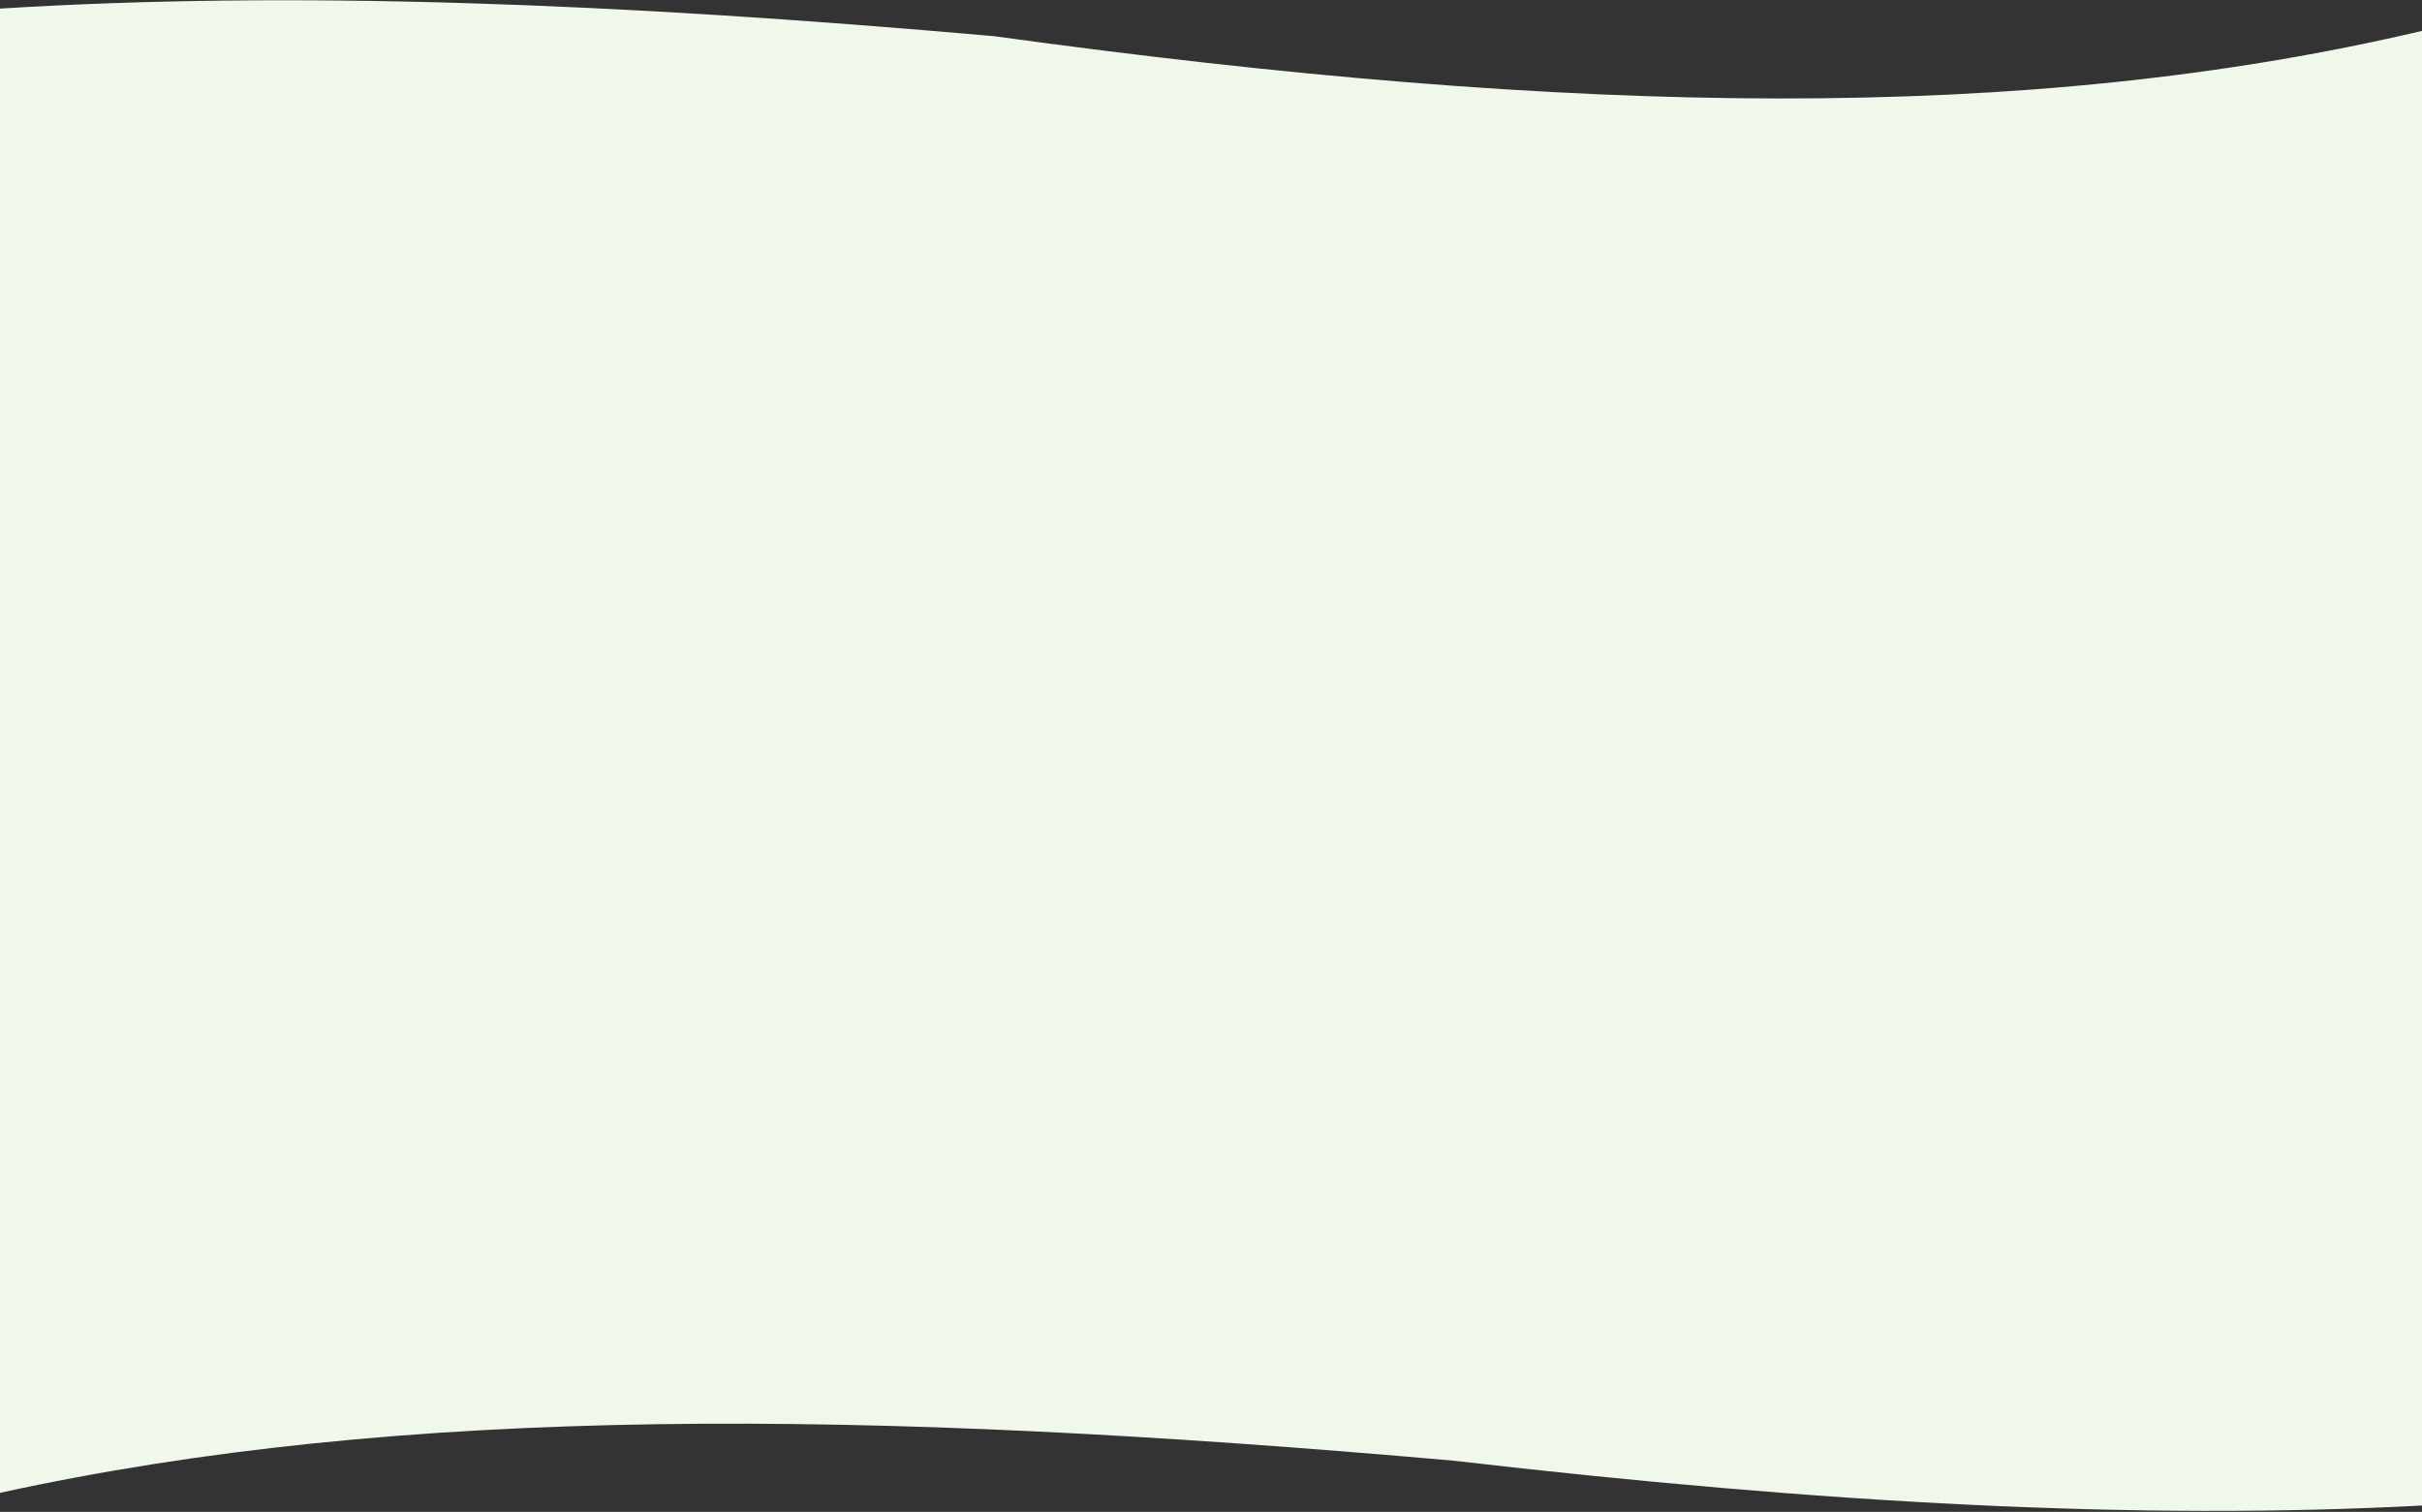 <svg width="1512" height="944" viewBox="0 0 1512 944" fill="none" xmlns="http://www.w3.org/2000/svg">
<rect x="0" y="0" width="1512" height="944" fill="#333333" stroke="none"/>
<path fill-rule="evenodd" clip-rule="evenodd" d="M0 5.375V932.131C251.375 877.102 539.657 879.571 907.458 912.06C1137.9 938.77 1335.76 949.444 1512 940.046V19.289C1265.56 77.282 984.201 72.729 620.444 22.573C384.286 1.72 181.129 -5.929 0 5.375Z" fill="#F0F7EB"/>
</svg>
